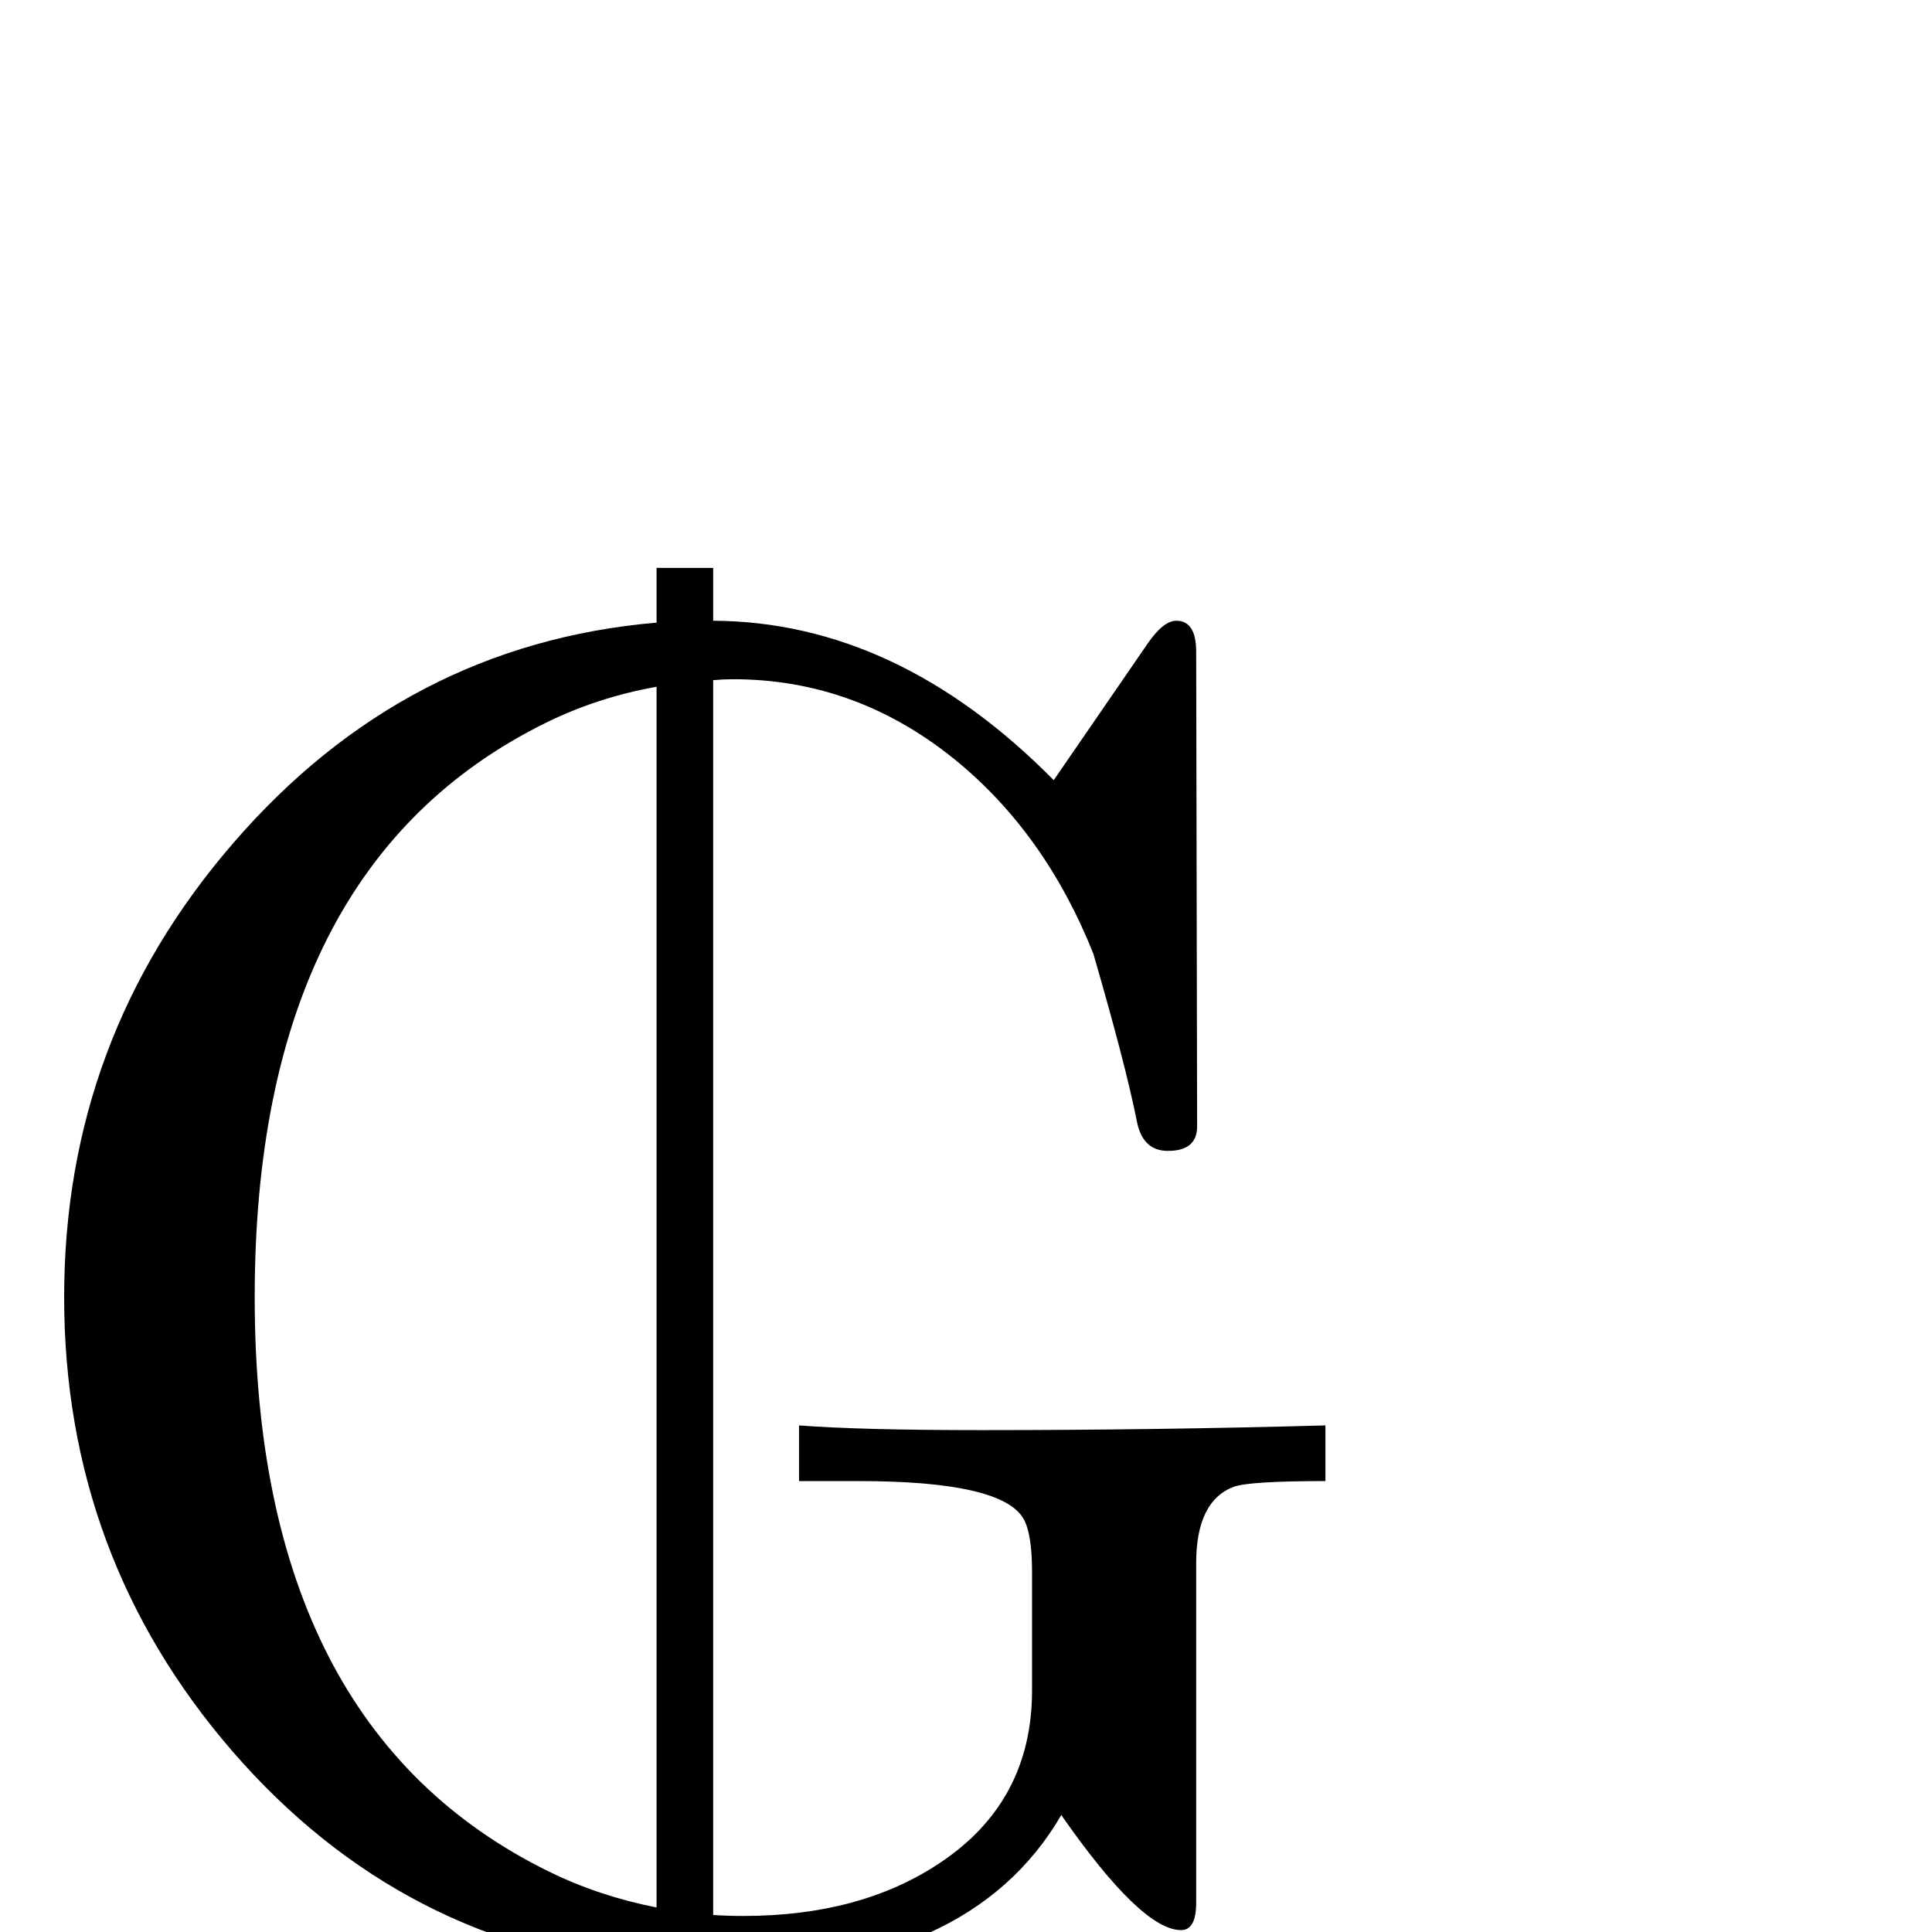 <?xml version="1.0" standalone="no"?>
<!DOCTYPE svg PUBLIC "-//W3C//DTD SVG 1.1//EN" "http://www.w3.org/Graphics/SVG/1.1/DTD/svg11.dtd" >
<svg viewBox="0 -442 2048 2048">
  <g transform="matrix(1 0 0 -1 0 1606)">
   <path fill="currentColor"
d="M1405 478q-80 0 -97 -6q-40 -15 -40 -81v-360q0 -29 -16 -29q-42 0 -127 122q-97 -167 -369 -167v-65h-60v68q-269 23 -450 232q-178 206 -178 481q0 274 179 481q182 211 449 234v58h60v-56q195 -1 361 -169l99 144q17 25 31 25q21 0 21 -33l1 -503q0 -26 -31 -26
q-27 0 -33 32q-12 60 -46 177q-51 128 -147 206q-105 85 -235 85q-10 0 -21 -1v-1309q16 -1 32 -1q124 0 208 56q98 65 98 183v126q0 40 -9 56q-23 40 -175 40h-63v59q65 -5 194 -5q184 0 364 5v-59zM696 26v1294q-62 -11 -117 -38q-309 -152 -309 -609q0 -456 312 -609
q53 -26 114 -38z" />
  </g>

</svg>
